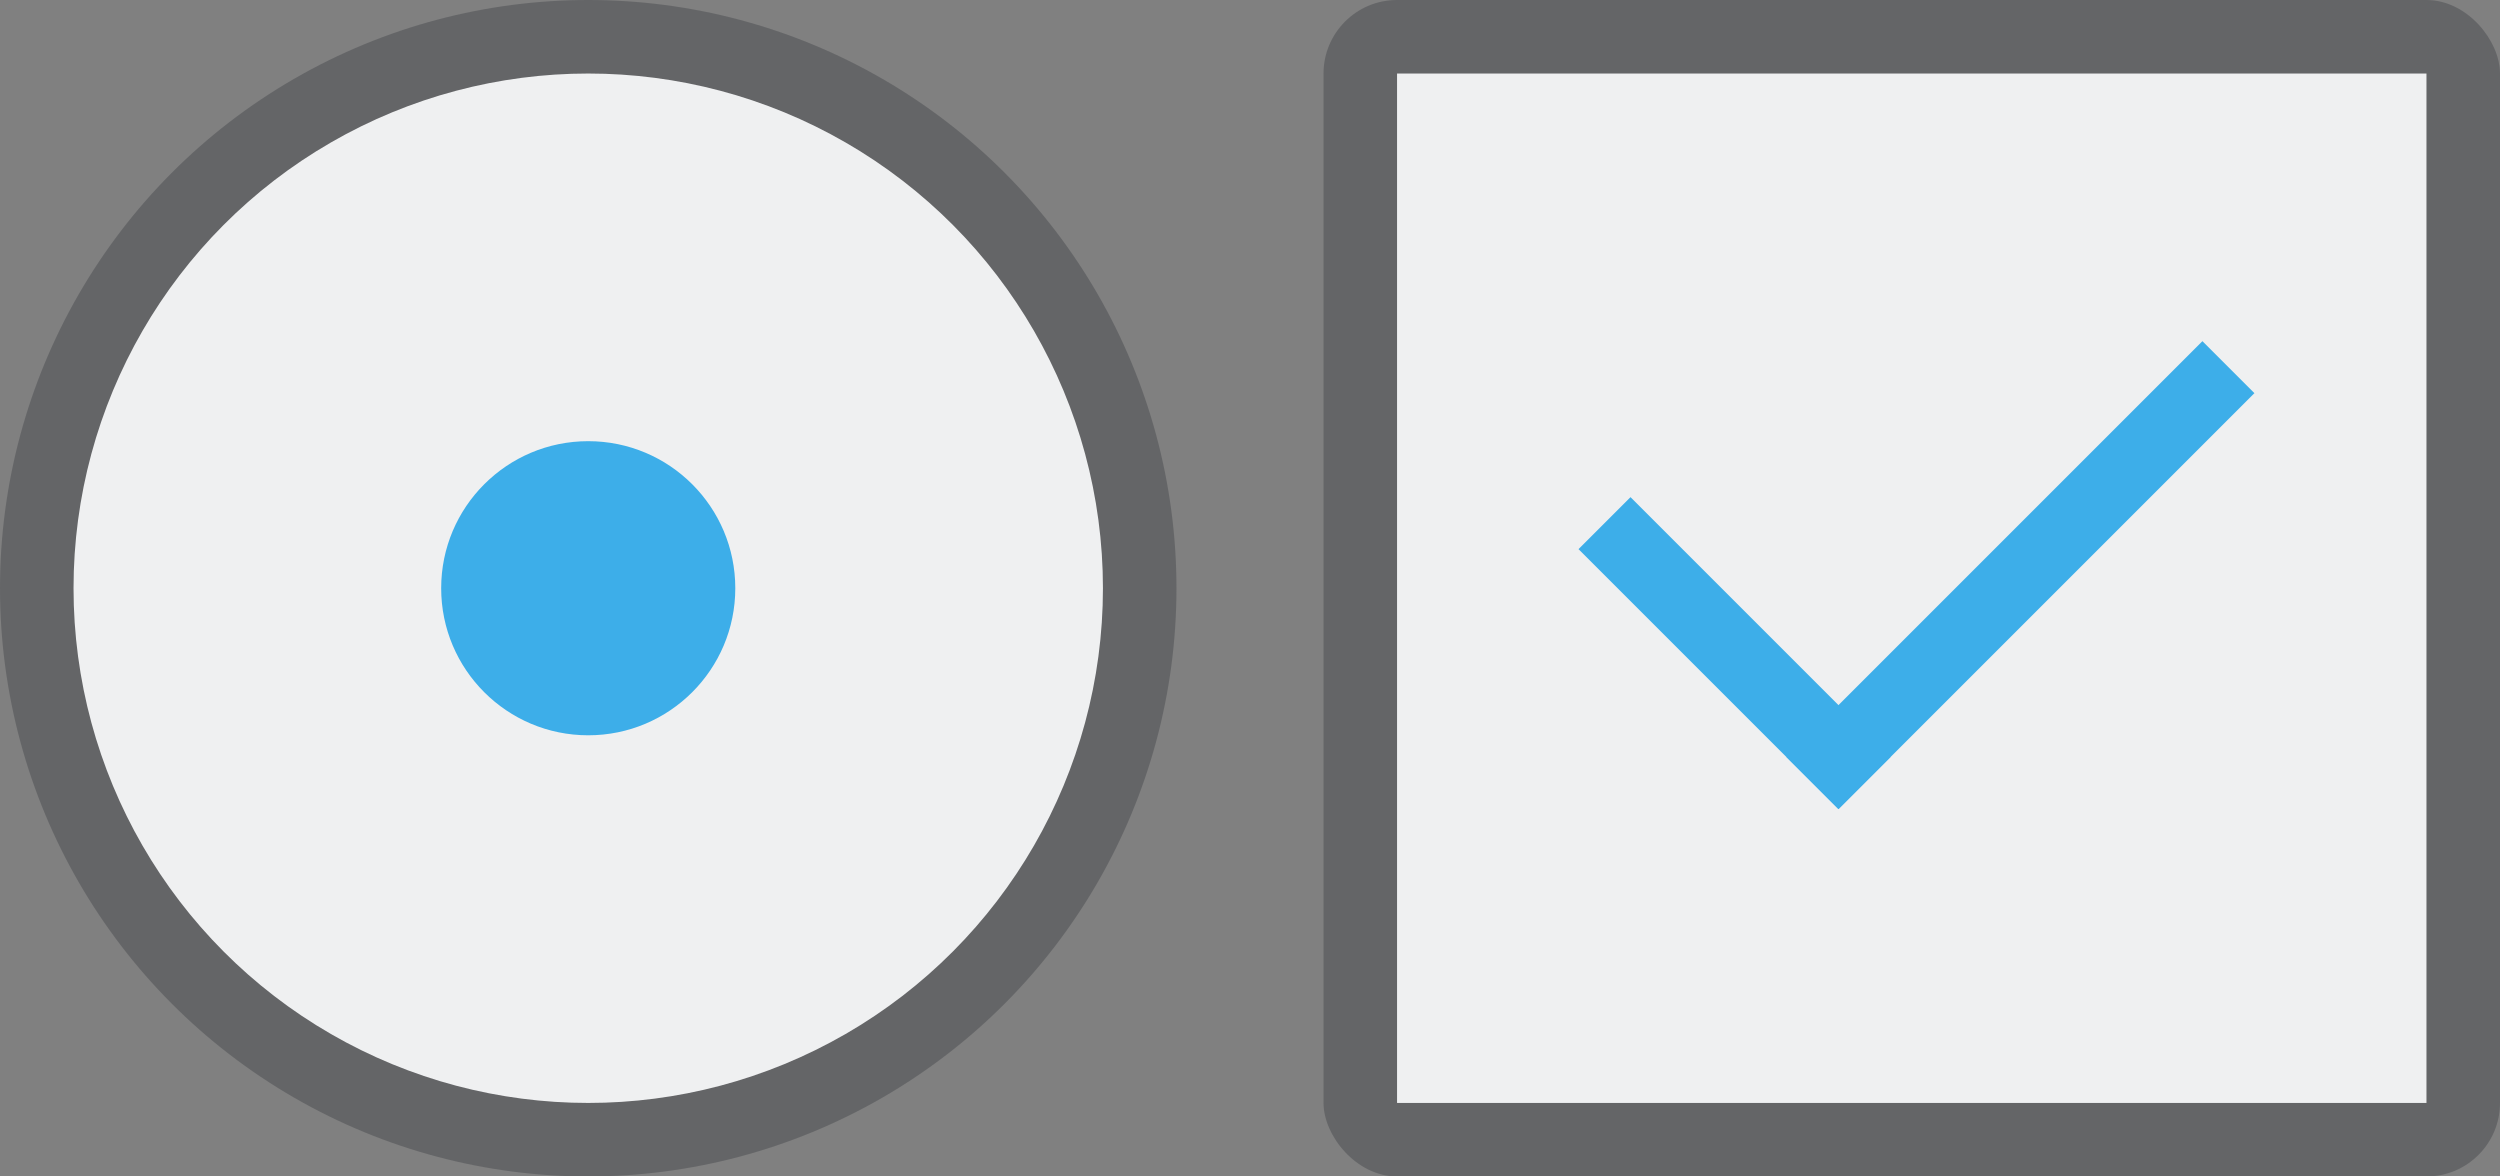 <?xml version="1.0" encoding="UTF-8" standalone="no"?>
<svg
   xmlns:dc="http://purl.org/dc/elements/1.1/"
   xmlns:cc="http://creativecommons.org/ns#"
   xmlns:rdf="http://www.w3.org/1999/02/22-rdf-syntax-ns#"
   xmlns:svg="http://www.w3.org/2000/svg"
   xmlns="http://www.w3.org/2000/svg"
   xmlns:sodipodi="http://sodipodi.sourceforge.net/DTD/sodipodi-0.dtd"
   xmlns:inkscape="http://www.inkscape.org/namespaces/inkscape"
   width="34"
   height="16"
   version="1.1"
   viewBox="0 0 34 16"
   id="svg89"
   sodipodi:docname="checkmarks.svg"
   inkscape:version="1.0.2 (e86c870879, 2021-01-15)">
  <rect x="0" y="0" width="34" height="16" fill="#808080" stroke="none"/>
  <sodipodi:namedview
     pagecolor="#ffffff"
     bordercolor="#666666"
     borderopacity="1"
     objecttolerance="10"
     gridtolerance="10"
     guidetolerance="10"
     inkscape:pageopacity="0"
     inkscape:pageshadow="2"
     inkscape:window-width="1366"
     inkscape:window-height="697"
     id="namedview91"
     showgrid="false"
     inkscape:zoom="3.9453125"
     inkscape:cx="97.14924"
     inkscape:cy="-2.4334685"
     inkscape:window-x="0"
     inkscape:window-y="0"
     inkscape:window-maximized="1"
     inkscape:current-layer="svg89">
    <inkscape:grid
       type="xygrid"
       id="grid963" />
  </sodipodi:namedview>
  <defs
     id="defs3">
    <style
       id="current-color-scheme"
       type="text/css">.ColorScheme-Text {
        color:#31363b;
        stop-color:#31363b;
      }
      .ColorScheme-Background {
        color:#eff0f1;
        stop-color:#eff0f1;
      }
      .ColorScheme-Highlight {
        color:#3daee9;
        stop-color:#3daee9;
      }
      .ColorScheme-ViewText {
        color:#31363b;
        stop-color:#31363b;
      }
      .ColorScheme-ViewBackground {
        color:#fcfcfc;
        stop-color:#fcfcfc;
      }
      .ColorScheme-ViewHover {
        color:#93cee9;
        stop-color:#93cee9;
      }
      .ColorScheme-ViewFocus{
        color:#3daee9;
        stop-color:#3daee9;
      }
      .ColorScheme-ButtonText {
        color:#31363b;
        stop-color:#31363b;
      }
      .ColorScheme-ButtonBackground {
        color:#eff0f1;
        stop-color:#eff0f1;
      }
      .ColorScheme-ButtonHover {
        color:#93cee9;
        stop-color:#93cee9;
      }
      .ColorScheme-ButtonFocus{
        color:#3daee9;
        stop-color:#3daee9;
      }</style>
  </defs>
  <g
     id="16-16-radiobutton"
     transform="translate(0,-904.36)">
    <rect
       y="904.36"
       width="16"
       height="16"
       fill="none"
       id="rect5"
       x="0" />
    <circle
       class="ColorScheme-Text"
       cx="8"
       cy="912.36"
       r="8"
       fill="currentColor"
       opacity="0.35"
       id="circle7" />
    <circle
       class="ColorScheme-Background"
       cx="8"
       cy="912.36"
       r="7"
       fill="currentColor"
       id="circle9" />
    <circle
       class="ColorScheme-Highlight"
       cx="8"
       cy="912.36"
       r="2"
       fill="currentColor"
       id="circle11" />
  </g>
  <g
     id="16-16-checkbox"
     transform="translate(0,-904.36)">
    <rect
       x="18"
       y="904.36"
       width="16"
       height="16"
       fill="none"
       stroke-width="1.489"
       id="rect14" />
    <rect
       x="19"
       y="905.36"
       width="14"
       height="14"
       fill="none"
       id="rect16" />
    <rect
       class="ColorScheme-Text"
       x="18"
       y="904.36"
       width="16"
       height="16"
       rx="1"
       ry="1"
       fill="currentColor"
       opacity="0.35"
       id="rect18" />
    <rect
       class="ColorScheme-Background"
       x="19"
       y="905.36"
       width="14"
       height="14"
       fill="currentColor"
       id="rect20" />
    <rect
       class="ColorScheme-Highlight"
       transform="rotate(-45)"
       x="-629.58"
       y="659.94"
       width="1"
       height="5"
       ry="0"
       fill="currentColor"
       id="rect22" />
    <rect
       class="ColorScheme-Highlight"
       transform="rotate(45)"
       x="663.94"
       y="621.58"
       width="1"
       height="8"
       ry="0"
       fill="currentColor"
       id="rect24" />
  </g>
  <g
     id="22-22-radiobutton"
     transform="matrix(1.375,0,0,1.375,-9,-1268.5)">
    <rect
       y="904.36"
       width="16"
       height="16"
       fill="none"
       id="rect27"
       x="0" />
    <circle
       class="ColorScheme-Text"
       cx="8"
       cy="912.36"
       r="8"
       fill="currentColor"
       opacity="0.35"
       id="circle29" />
    <circle
       class="ColorScheme-Background"
       cx="8"
       cy="912.36"
       r="7.273"
       fill="currentColor"
       id="circle31" />
    <circle
       class="ColorScheme-Highlight"
       cx="8"
       cy="912.36"
       r="2.182"
       fill="currentColor"
       id="circle33" />
  </g>
  <g
     id="22-22-checkbox"
     transform="translate(0,-904.36)">
    <rect
       x="18"
       y="877.36"
       width="22"
       height="22"
       fill="none"
       stroke-width="2.048"
       id="rect36" />
    <rect
       class="ColorScheme-Text"
       x="18"
       y="877.36"
       width="22"
       height="22"
       rx="1"
       ry="1"
       fill="currentColor"
       opacity="0.35"
       id="rect38" />
    <rect
       class="ColorScheme-Background"
       x="19"
       y="878.36"
       width="20"
       height="20"
       fill="currentColor"
       id="rect40" />
    <rect
       class="ColorScheme-Highlight"
       transform="rotate(-45)"
       x="-610.99"
       y="644.59"
       width="1"
       height="6"
       ry="0"
       fill="currentColor"
       id="rect42" />
    <rect
       class="ColorScheme-Highlight"
       transform="rotate(45)"
       x="649.59"
       y="601.99"
       width="1"
       height="9"
       ry="0"
       fill="currentColor"
       id="rect44" />
  </g>
  <g
     id="24-24-checkbox"
     transform="translate(1,-904.36)">
    <rect
       x="43"
       y="877.36"
       width="24"
       height="24"
       fill="none"
       stroke-width="2.234"
       id="rect47" />
    <rect
       class="ColorScheme-Text"
       x="43"
       y="877.36"
       width="24"
       height="24"
       rx="1"
       ry="1"
       fill="currentColor"
       opacity="0.35"
       id="rect49" />
    <rect
       class="ColorScheme-Background"
       x="44"
       y="878.36"
       width="22"
       height="22"
       fill="currentColor"
       id="rect51" />
    <rect
       class="ColorScheme-Highlight"
       transform="rotate(-45)"
       x="-593.1"
       y="663.89"
       width="1"
       height="6"
       ry="0"
       fill="currentColor"
       id="rect53" />
    <rect
       class="ColorScheme-Highlight"
       transform="rotate(45)"
       x="668.89"
       y="584.1"
       width="1"
       height="9"
       ry="0"
       fill="currentColor"
       id="rect55" />
  </g>
  <g
     id="checkbox"
     transform="translate(0,-904.36)">
    <rect
       x="73"
       y="877.36"
       width="32"
       height="32"
       fill="none"
       stroke-width="2.978"
       id="rect58" />
    <rect
       class="ColorScheme-Text"
       x="73"
       y="877.36"
       width="32"
       height="32"
       rx="2"
       ry="2"
       fill="currentColor"
       opacity="0.35"
       id="rect60" />
    <rect
       class="ColorScheme-Background"
       x="74"
       y="878.36"
       width="30"
       height="30"
       rx="1"
       ry="1"
       fill="currentColor"
       id="rect62" />
    <rect
       class="ColorScheme-Highlight"
       transform="rotate(-45)"
       x="-574.22"
       y="687.26"
       width="1"
       height="10"
       ry="0"
       fill="currentColor"
       id="rect64" />
    <rect
       class="ColorScheme-Highlight"
       transform="rotate(45)"
       x="696.26"
       y="557.22"
       width="1"
       height="17"
       ry="0"
       fill="currentColor"
       id="rect66" />
  </g>
  <g
     id="24-24-radiobutton"
     transform="matrix(1.5,0,0,1.5,-35,-1381.54)">
    <rect
       y="904.36"
       width="16"
       height="16"
       fill="none"
       id="rect69"
       x="0" />
    <circle
       class="ColorScheme-Text"
       cx="8"
       cy="912.36"
       r="8"
       fill="currentColor"
       opacity="0.35"
       id="circle71" />
    <circle
       class="ColorScheme-Background"
       cx="8"
       cy="912.36"
       r="7.333"
       fill="currentColor"
       id="circle73" />
    <circle
       class="ColorScheme-Highlight"
       cx="8"
       cy="912.36"
       r="2"
       fill="currentColor"
       id="circle75" />
  </g>
  <g
     id="radiobutton"
     transform="matrix(2,0,0,2,-72,-1832.72)">
    <rect
       y="904.36"
       width="16"
       height="16"
       fill="none"
       id="rect78"
       x="0" />
    <circle
       class="ColorScheme-Text"
       cx="8"
       cy="912.36"
       r="8"
       fill="currentColor"
       opacity="0.35"
       id="circle80" />
    <circle
       class="ColorScheme-Background"
       cx="8"
       cy="912.36"
       r="7.5"
       fill="currentColor"
       id="circle82" />
    <circle
       class="ColorScheme-Highlight"
       cx="8"
       cy="912.36"
       r="2"
       fill="currentColor"
       id="circle84" />
  </g>
</svg>
